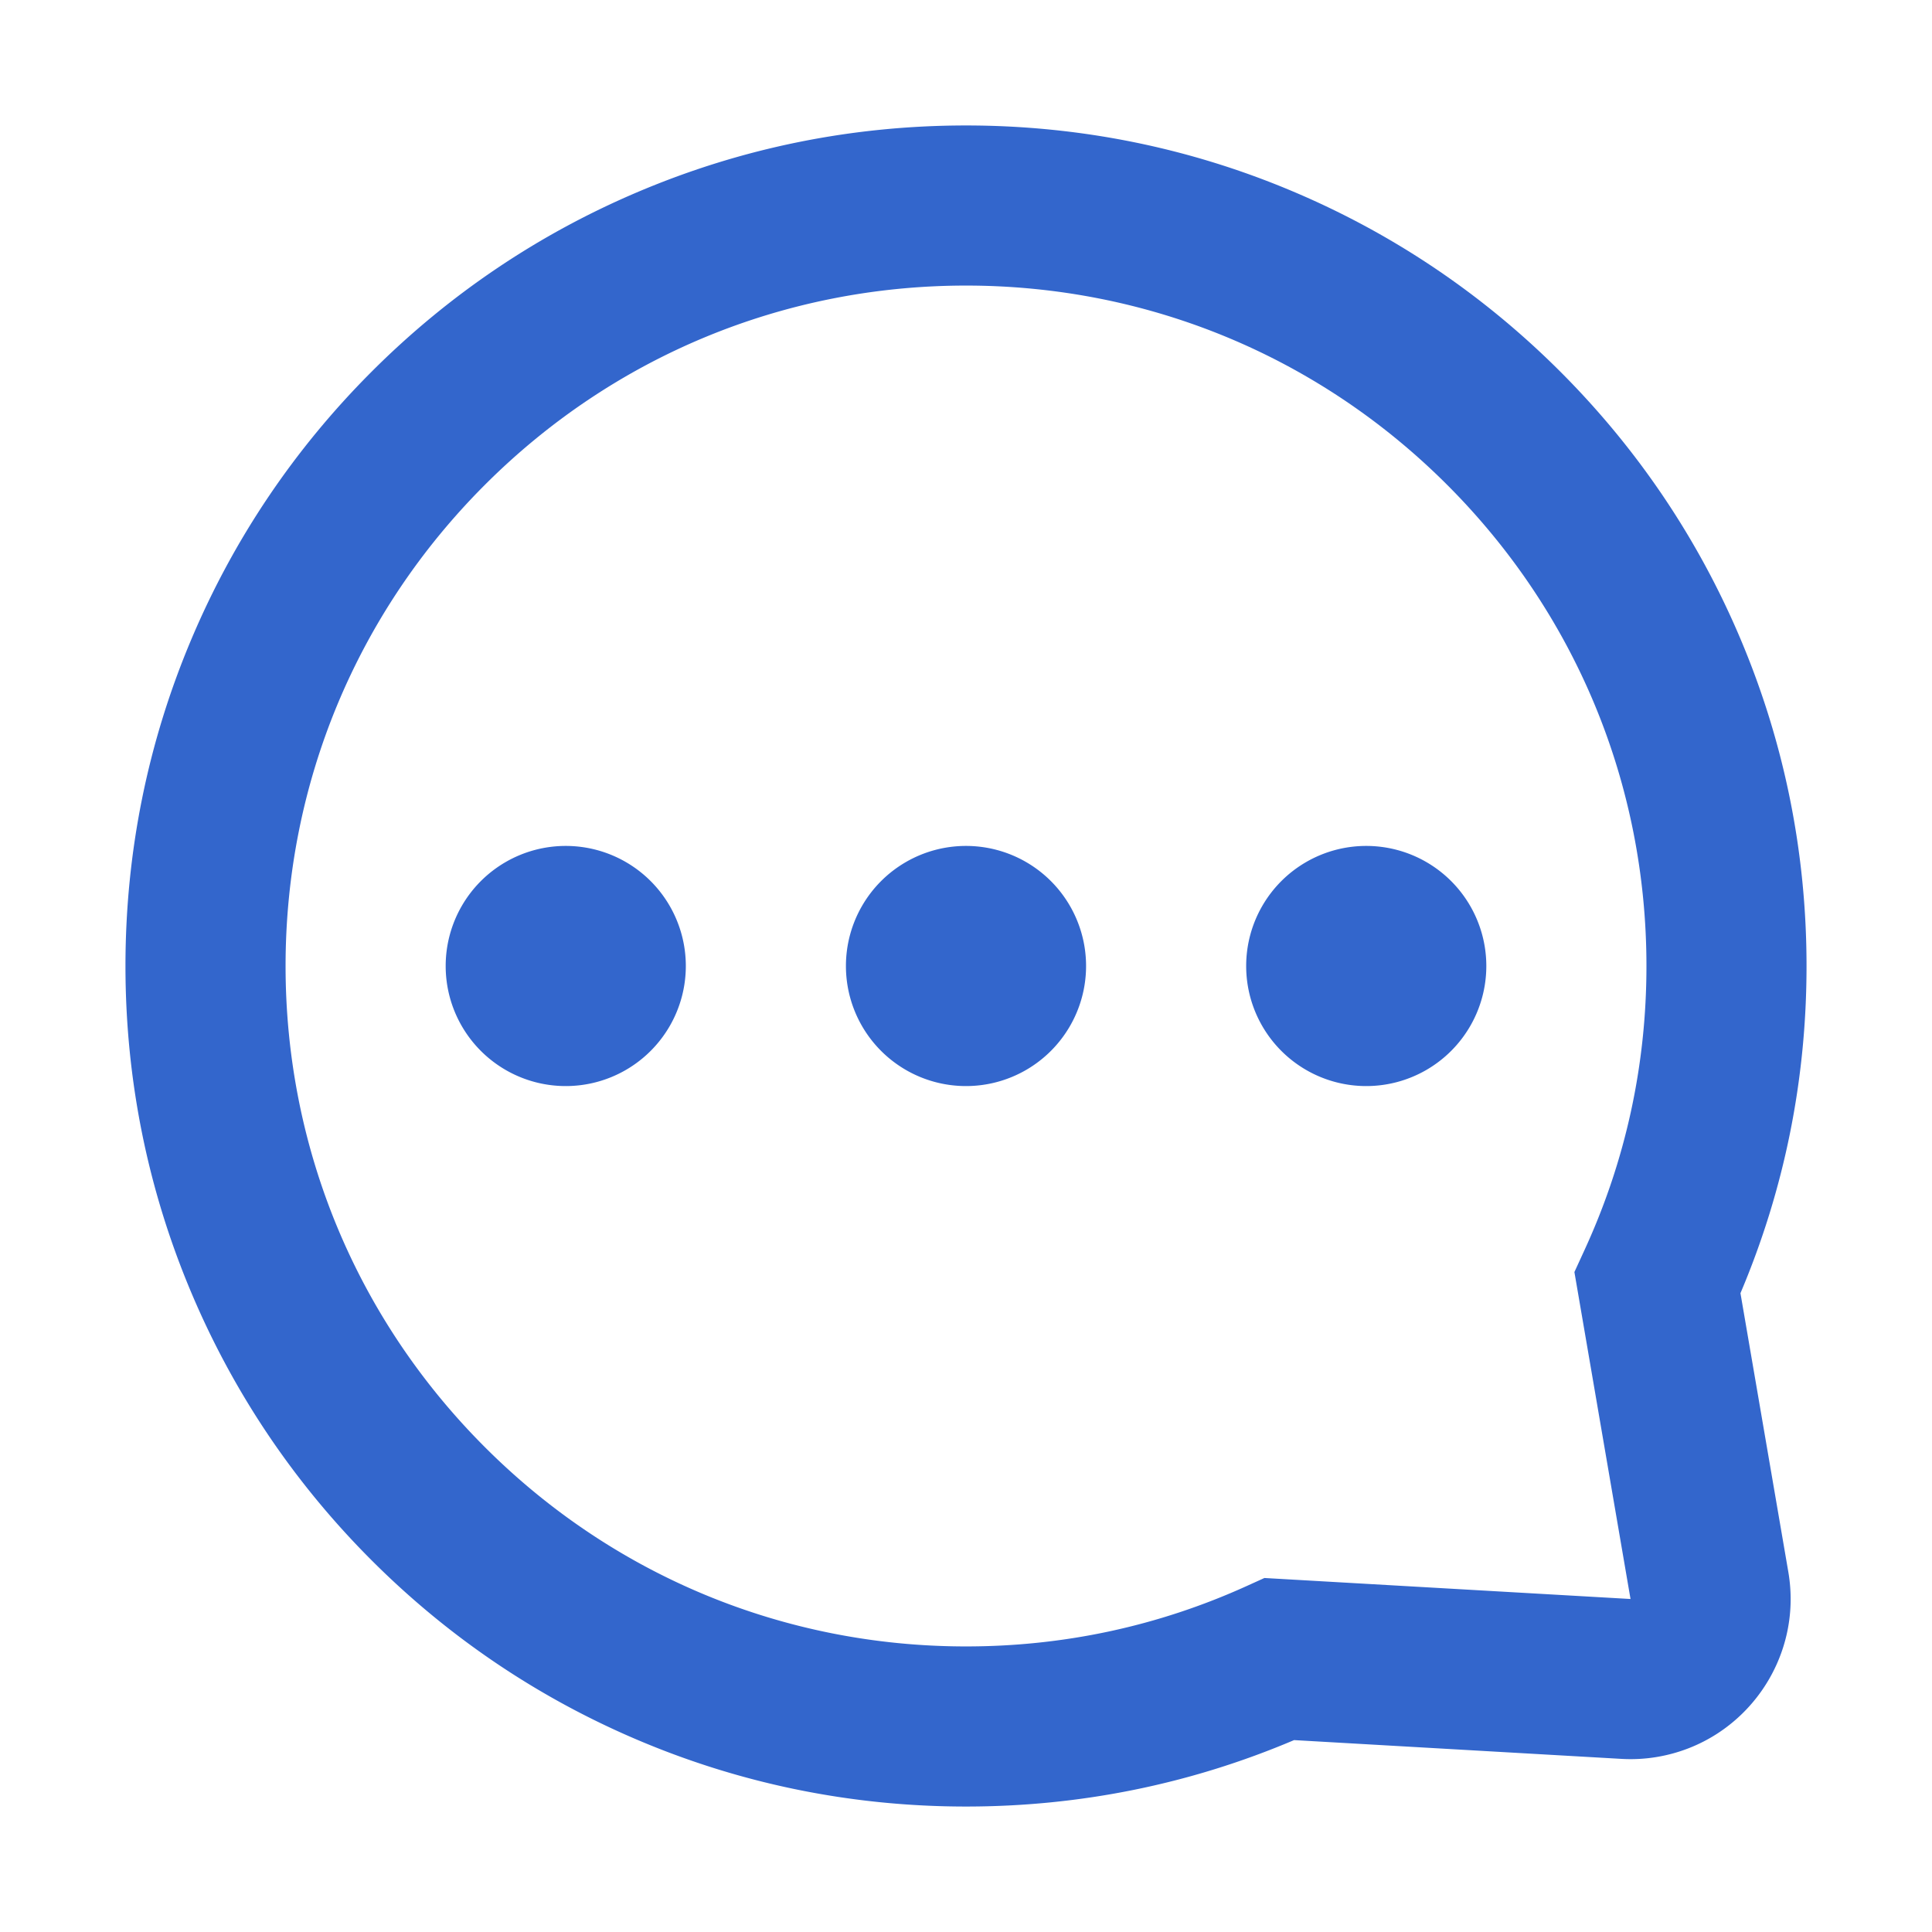 <?xml version="1.0" standalone="no"?><!DOCTYPE svg PUBLIC "-//W3C//DTD SVG 1.1//EN" "http://www.w3.org/Graphics/SVG/1.1/DTD/svg11.dtd"><svg t="1612795713868" class="icon" viewBox="0 0 1024 1024" version="1.1" xmlns="http://www.w3.org/2000/svg" p-id="15158" xmlns:xlink="http://www.w3.org/1999/xlink" width="200" height="200"><defs><style type="text/css"></style></defs><path d="M512 957.5c-60.12 0-118.47-11.79-173.42-35.03-53.06-22.44-100.69-54.56-141.6-95.46s-73.02-88.54-95.46-141.59C78.28 630.47 66.5 572.12 66.5 512s11.78-118.47 35.03-173.42c22.44-53.06 54.56-100.69 95.46-141.6s88.54-73.02 141.6-95.46C393.53 78.28 451.88 66.5 512 66.5s118.47 11.78 173.42 35.03c53.05 22.44 100.69 54.56 141.59 95.46s73.02 88.54 95.46 141.6c23.24 54.95 35.03 113.3 35.03 173.42 0 60.25-11.77 118.52-35.02 173.41l25.37 147.74c7.92 46.11-23.15 90.07-69.26 98a84.412 84.412 0 0 1-19.25 1.08l-173.45-9.95C630.85 945.66 572.41 957.5 512 957.5z m0-806.14c-96.33 0-186.9 37.51-255.01 105.63S151.36 415.67 151.36 512c0 96.33 37.51 186.9 105.63 255.01C325.1 835.13 415.67 872.64 512 872.64c51.84 0 101.86-10.75 148.66-31.96l9.51-4.31 194.04 11.13-29.74-173.29 5.48-11.94c21.7-47.26 32.7-97.82 32.7-150.29 0-96.33-37.51-186.9-105.63-255.01C698.9 188.87 608.33 151.36 512 151.36z" p-id="15159" fill="#3366cc"></path><path d="M299.86 512m-63.64 0a63.64 63.64 0 1 0 127.28 0 63.64 63.64 0 1 0-127.28 0Z" p-id="15160" fill="#3366cc"></path><path d="M512 512m-63.64 0a63.64 63.64 0 1 0 127.28 0 63.64 63.64 0 1 0-127.28 0Z" p-id="15161" fill="#3366cc"></path><path d="M724.14 512m-63.64 0a63.64 63.64 0 1 0 127.28 0 63.64 63.64 0 1 0-127.28 0Z" p-id="15162" fill="#3366cc"></path></svg>